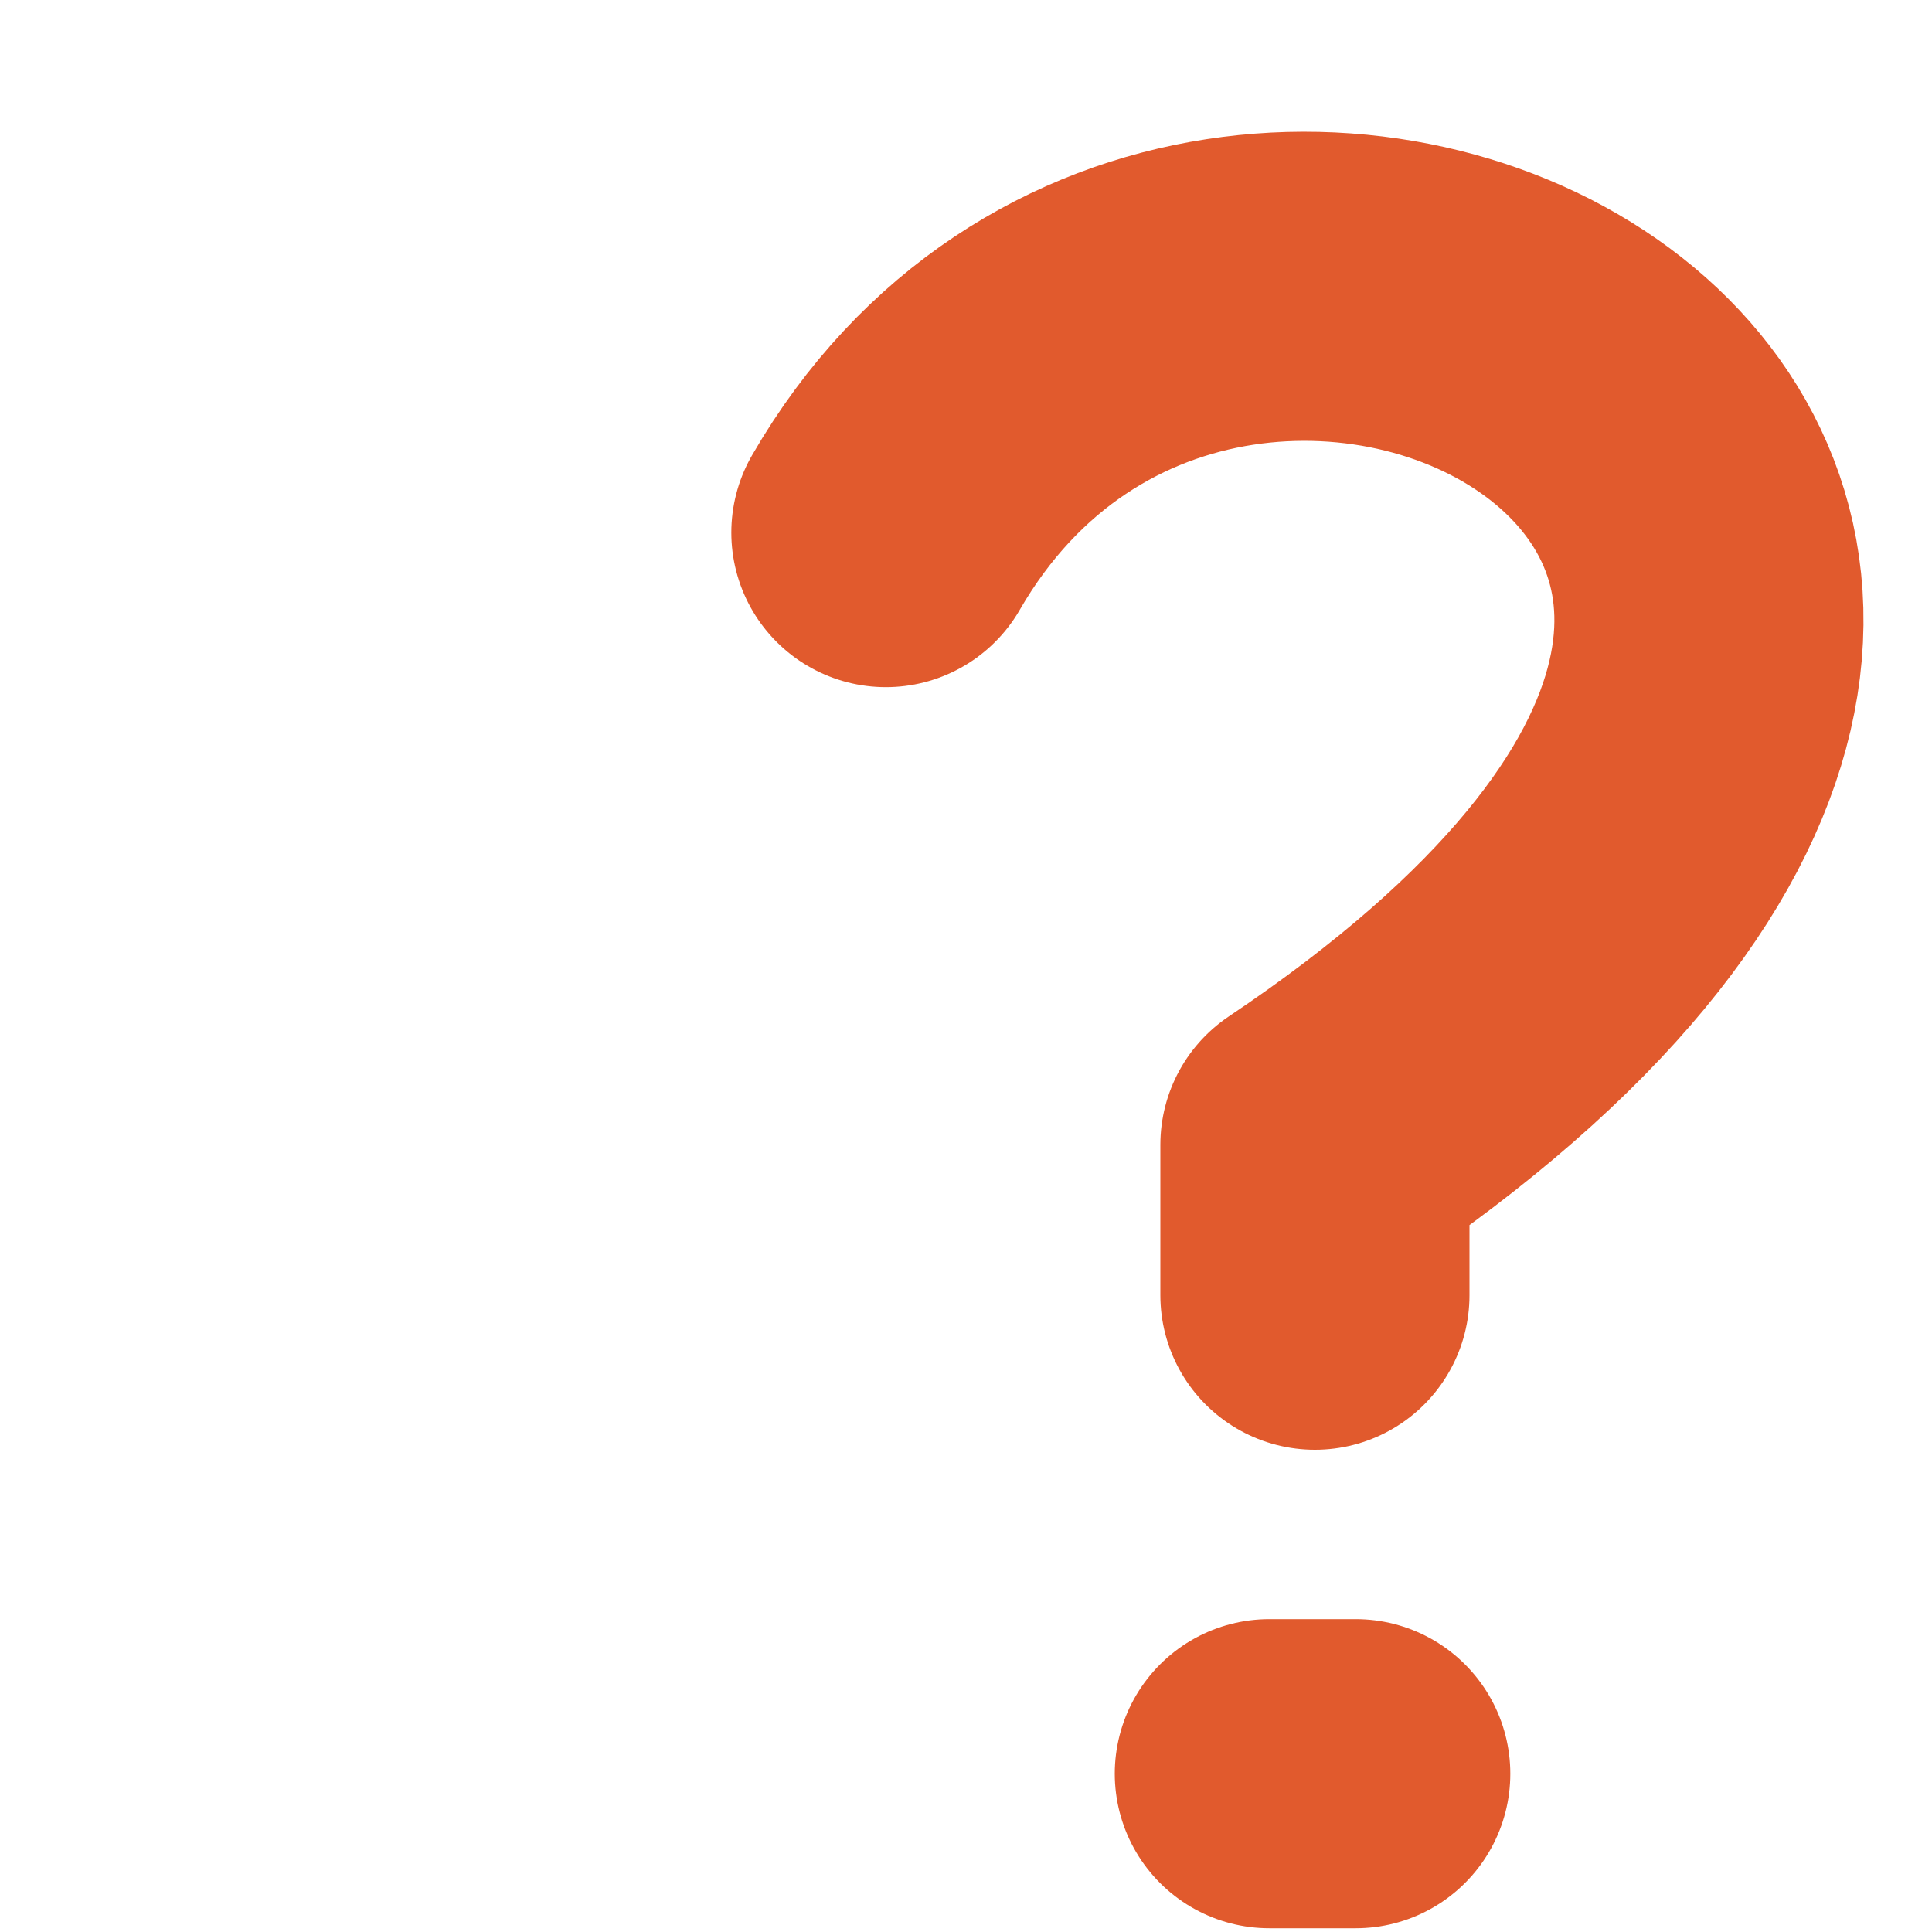 <svg xmlns="http://www.w3.org/2000/svg" class="tc-list-image-check tc-list-image" height="15" width="15" >
<g stroke-linejoin="round" stroke="#e15a2d" stroke-linecap="round" stroke-miterlimit="4" stroke-dasharray="none" stroke-width="2.4" fill="none">
<path d="M10.209,10.056v-1.168c7.449-4.993-0.719-9.277-3.331-4.753"/>
<path d="m9.855,13.771,0.671,0"/>
</g>
</svg>